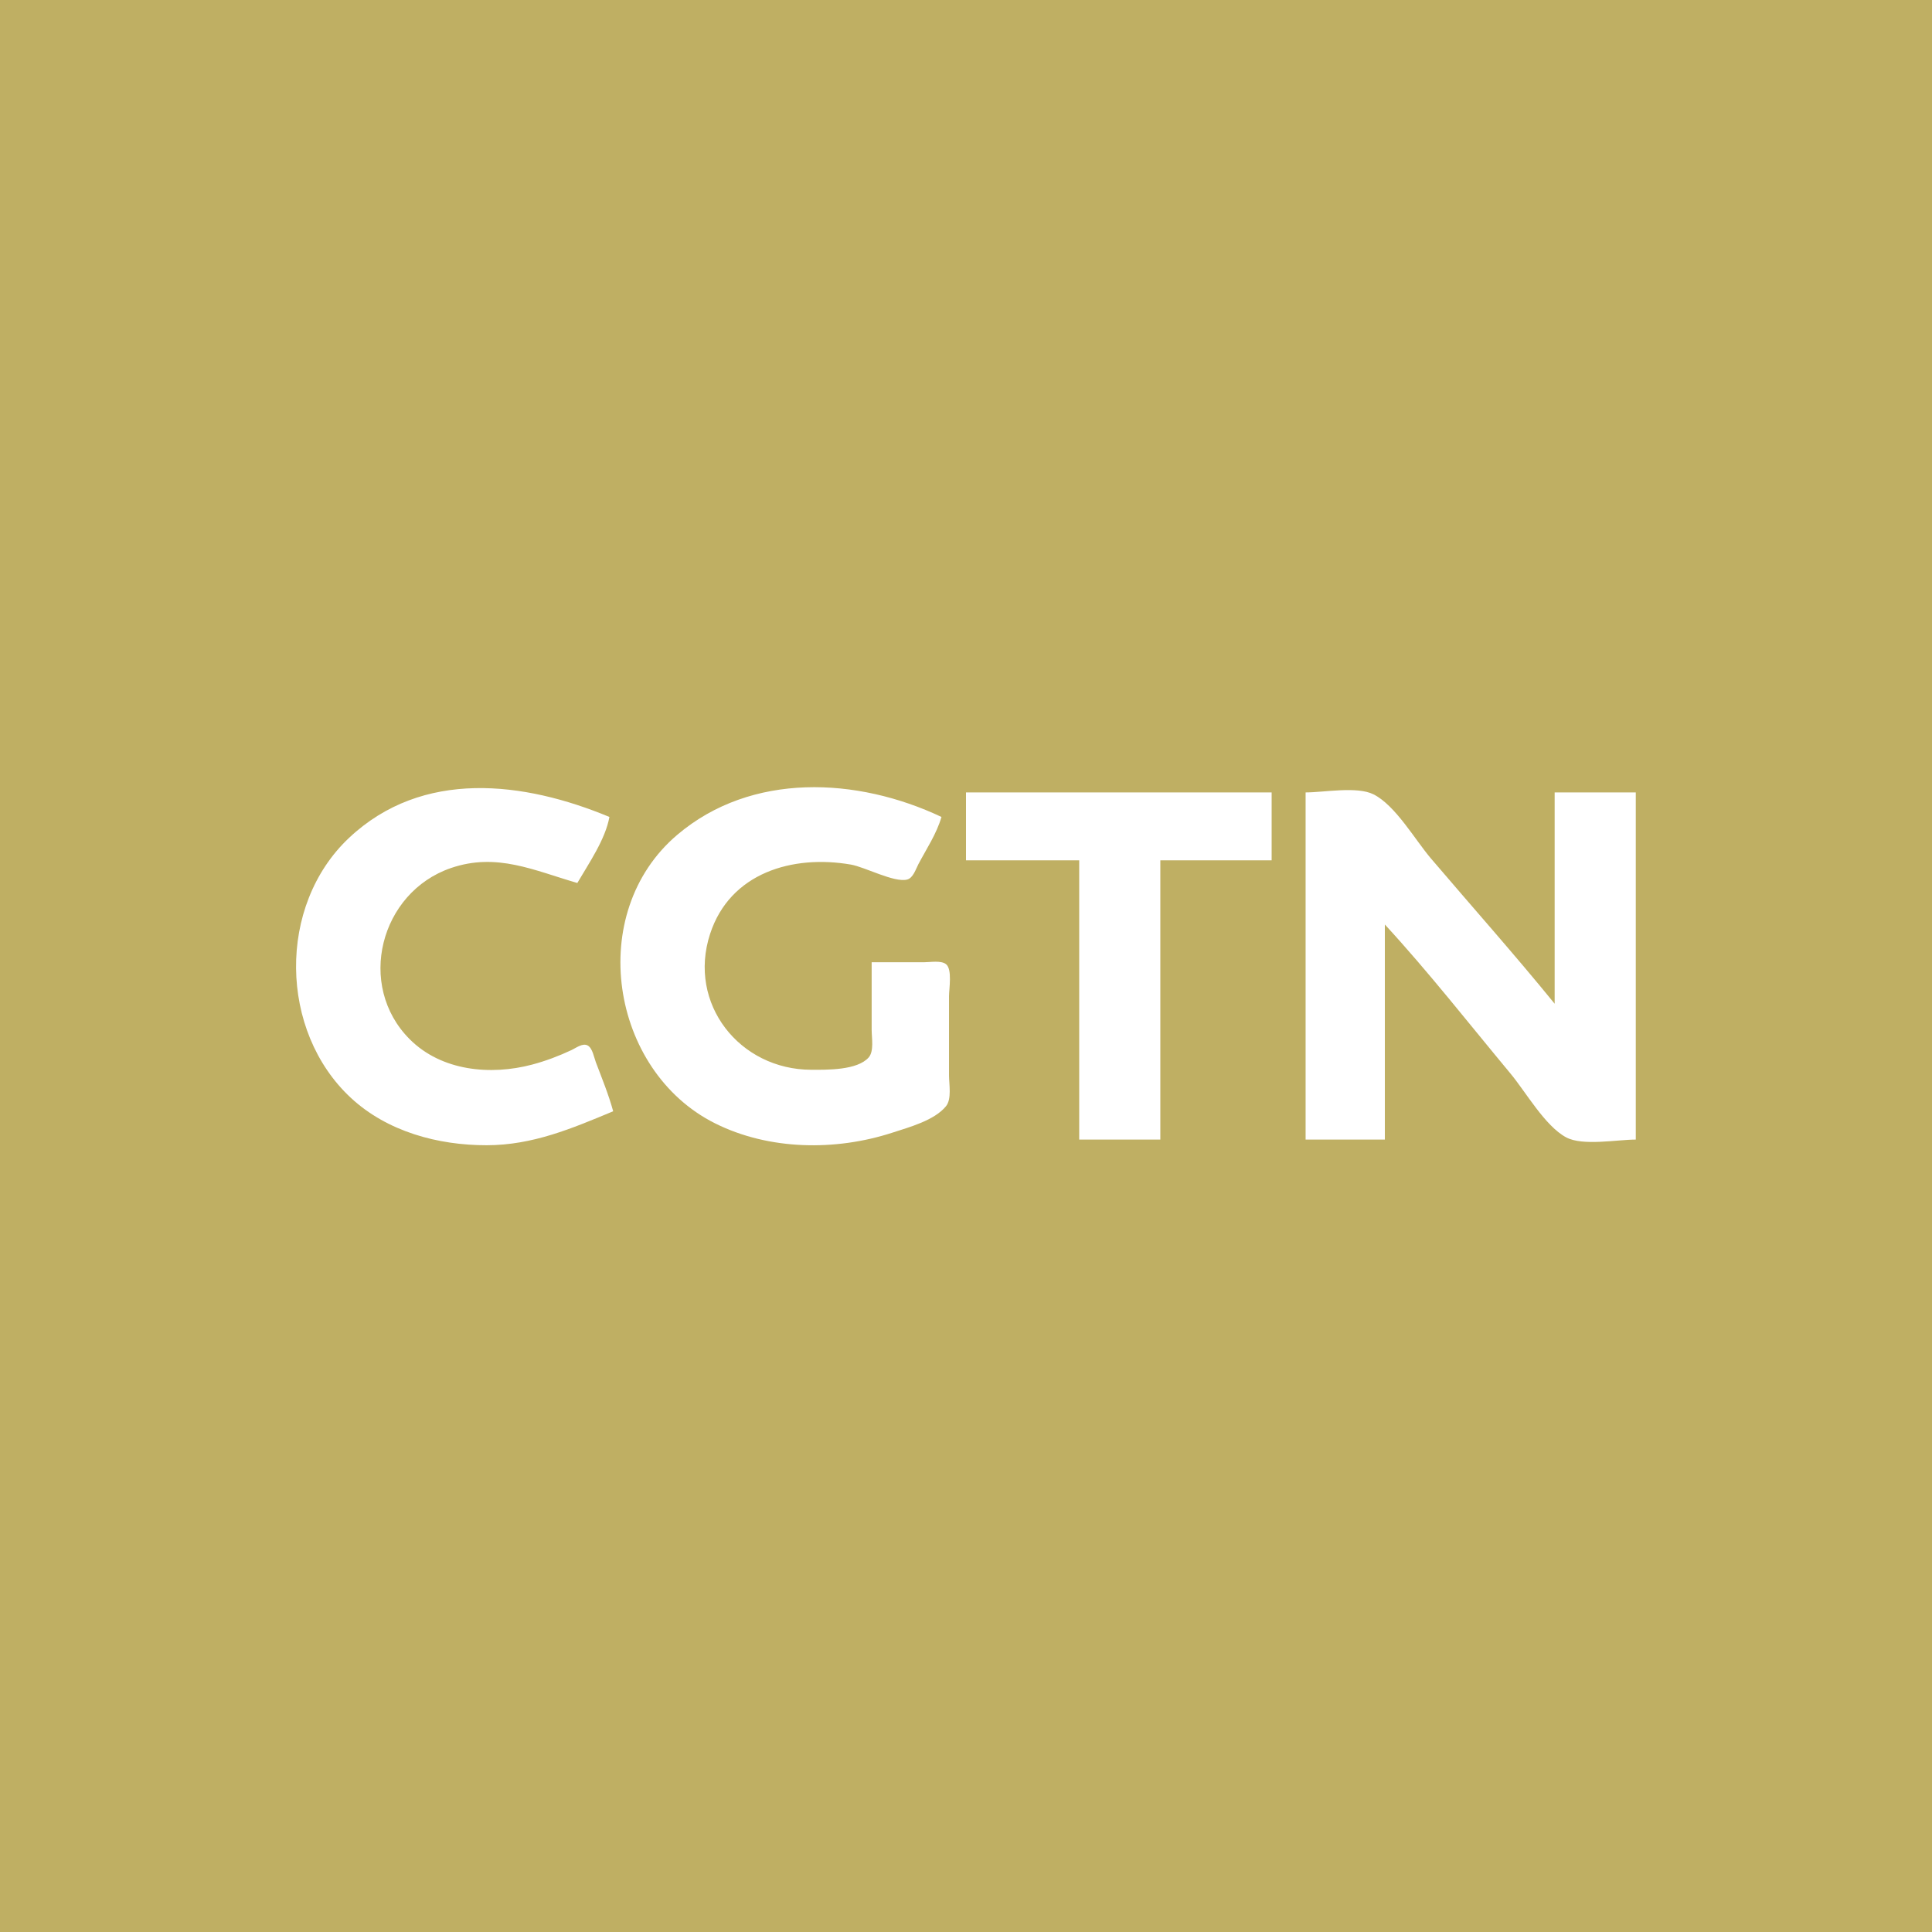 <?xml version="1.0" standalone="yes"?>
<svg xmlns="http://www.w3.org/2000/svg" width="1024" height="1024">
<path style="fill:#bfaf63; stroke:none;" d="M0 0L0 1024L1024 1024L1024 0L0 0z"/>
<path style="fill:#ffffff; stroke:none;" d="M325 589C322.598 580.2 319.04 571.532 315.808 563C314.847 560.463 314.075 555.564 311.49 554.136C308.844 552.674 305.309 555.429 303 556.515C296.267 559.681 289.195 562.362 282 564.265C259.928 570.104 234.015 567.674 217.171 550.829C188.679 522.338 201.442 472.958 239 460.079C263.344 451.731 283.147 461.419 306 468C312.037 457.657 320.885 444.867 323 433C277.866 414.209 224.017 407.374 185.004 444.089C146.859 479.988 147.932 546.618 186 581.91C205.299 599.801 232.181 607.04 258 607C282.37 606.962 303.025 598.149 325 589M462 510L462 546C462 550.099 463.335 557.176 460.397 560.49C454.328 567.336 438.26 567.013 430 567C392.015 566.939 364.292 532.019 376.358 495C386.933 462.556 420.147 452.89 451 458.25C458.487 459.551 473.958 467.936 480.787 466.184C484.003 465.359 485.413 460.59 486.781 458C491.06 449.901 496.449 441.855 499 433C454.473 411.926 398.363 409.064 359.001 442.439C310.143 483.865 323.347 567.572 379 595.398C407.603 609.7 442.893 610.143 473 600.33C481.895 597.431 495.234 593.876 501.397 586.32C504.516 582.495 503 574.635 503 570L503 528C503 524.062 504.829 513.746 501.397 511.028C498.779 508.954 493.122 510 490 510L462 510z"/>
<path style="fill:#cfc395; stroke:none;" d="M234 419L235 420L234 419z"/>
<path style="fill:#ffffff; stroke:none;" d="M512 420L512 456L572 456L572 604L615 604L615 456L674 456L674 420L512 420M692 420L692 604L734 604L734 490C757.243 515.237 778.635 542.625 800.586 569C808.721 578.773 818.859 596.791 830.089 602.821C838.856 607.529 857.134 604 867 604L867 420L824 420L824 532C802.736 505.867 780.271 480.646 758.421 455C750.037 445.159 739.619 426.866 727.999 421.028C719.228 416.621 701.76 420 692 420z"/>
<path style="fill:#cfc395; stroke:none;" d="M219 423L220 424L219 423M758 455L759 456L758 455M240 459L241 460L240 459M232 462L233 463L232 462M169 464L170 465L169 464M775 475L776 476L775 475M787 489L788 490L787 489M205 490L206 491L205 490z"/>
<path style="fill:#cfc195; stroke:none;" d="M737 493L738 494L737 493M201 509L202 510L201 509z"/>
<path style="fill:#cfc395; stroke:none;" d="M753 512L754 513L753 512M810 516L811 517L810 516z"/>
<path style="fill:#cfc195; stroke:none;" d="M758 518L759 519L758 518z"/>
<path style="fill:#cfc395; stroke:none;" d="M822 530L823 531L822 530M774 537L775 538L774 537z"/>
<path style="fill:#cfc195; stroke:none;" d="M779 543L780 544L779 543z"/>
<path style="fill:#cfc395; stroke:none;" d="M163 548L164 549L163 548M215 549L216 550L215 549M218 552L219 553L218 552z"/>
<path style="fill:#cfc195; stroke:none;" d="M305 555L306 556L305 555z"/>
<path style="fill:#cfc395; stroke:none;" d="M223 556L224 557L223 556z"/>
<path style="fill:#cfc195; stroke:none;" d="M303 556L304 557L303 556z"/>
<path style="fill:#cfc395; stroke:none;" d="M226 558L227 559L226 558M315 562L316 563L315 562M795 562L796 563L795 562z"/>
<path style="fill:#cfc195; stroke:none;" d="M800 568L801 569L800 568z"/>
<path style="fill:#cfc395; stroke:none;" d="M190 585L191 586L190 585M816 587L817 588L816 587M319 591L320 592L319 591z"/>
<path style="fill:#cfc195; stroke:none;" d="M821 593L822 594L821 593z"/>
<path style="fill:#cfc395; stroke:none;" d="M212 598L213 599L212 598z"/>
<path style="fill:#cfc195; stroke:none;" d="M232 604L233 605L232 604z"/>
<path style="fill:#cfc395; stroke:none;" d="M266 606L267 607L266 606z"/>
</svg>
